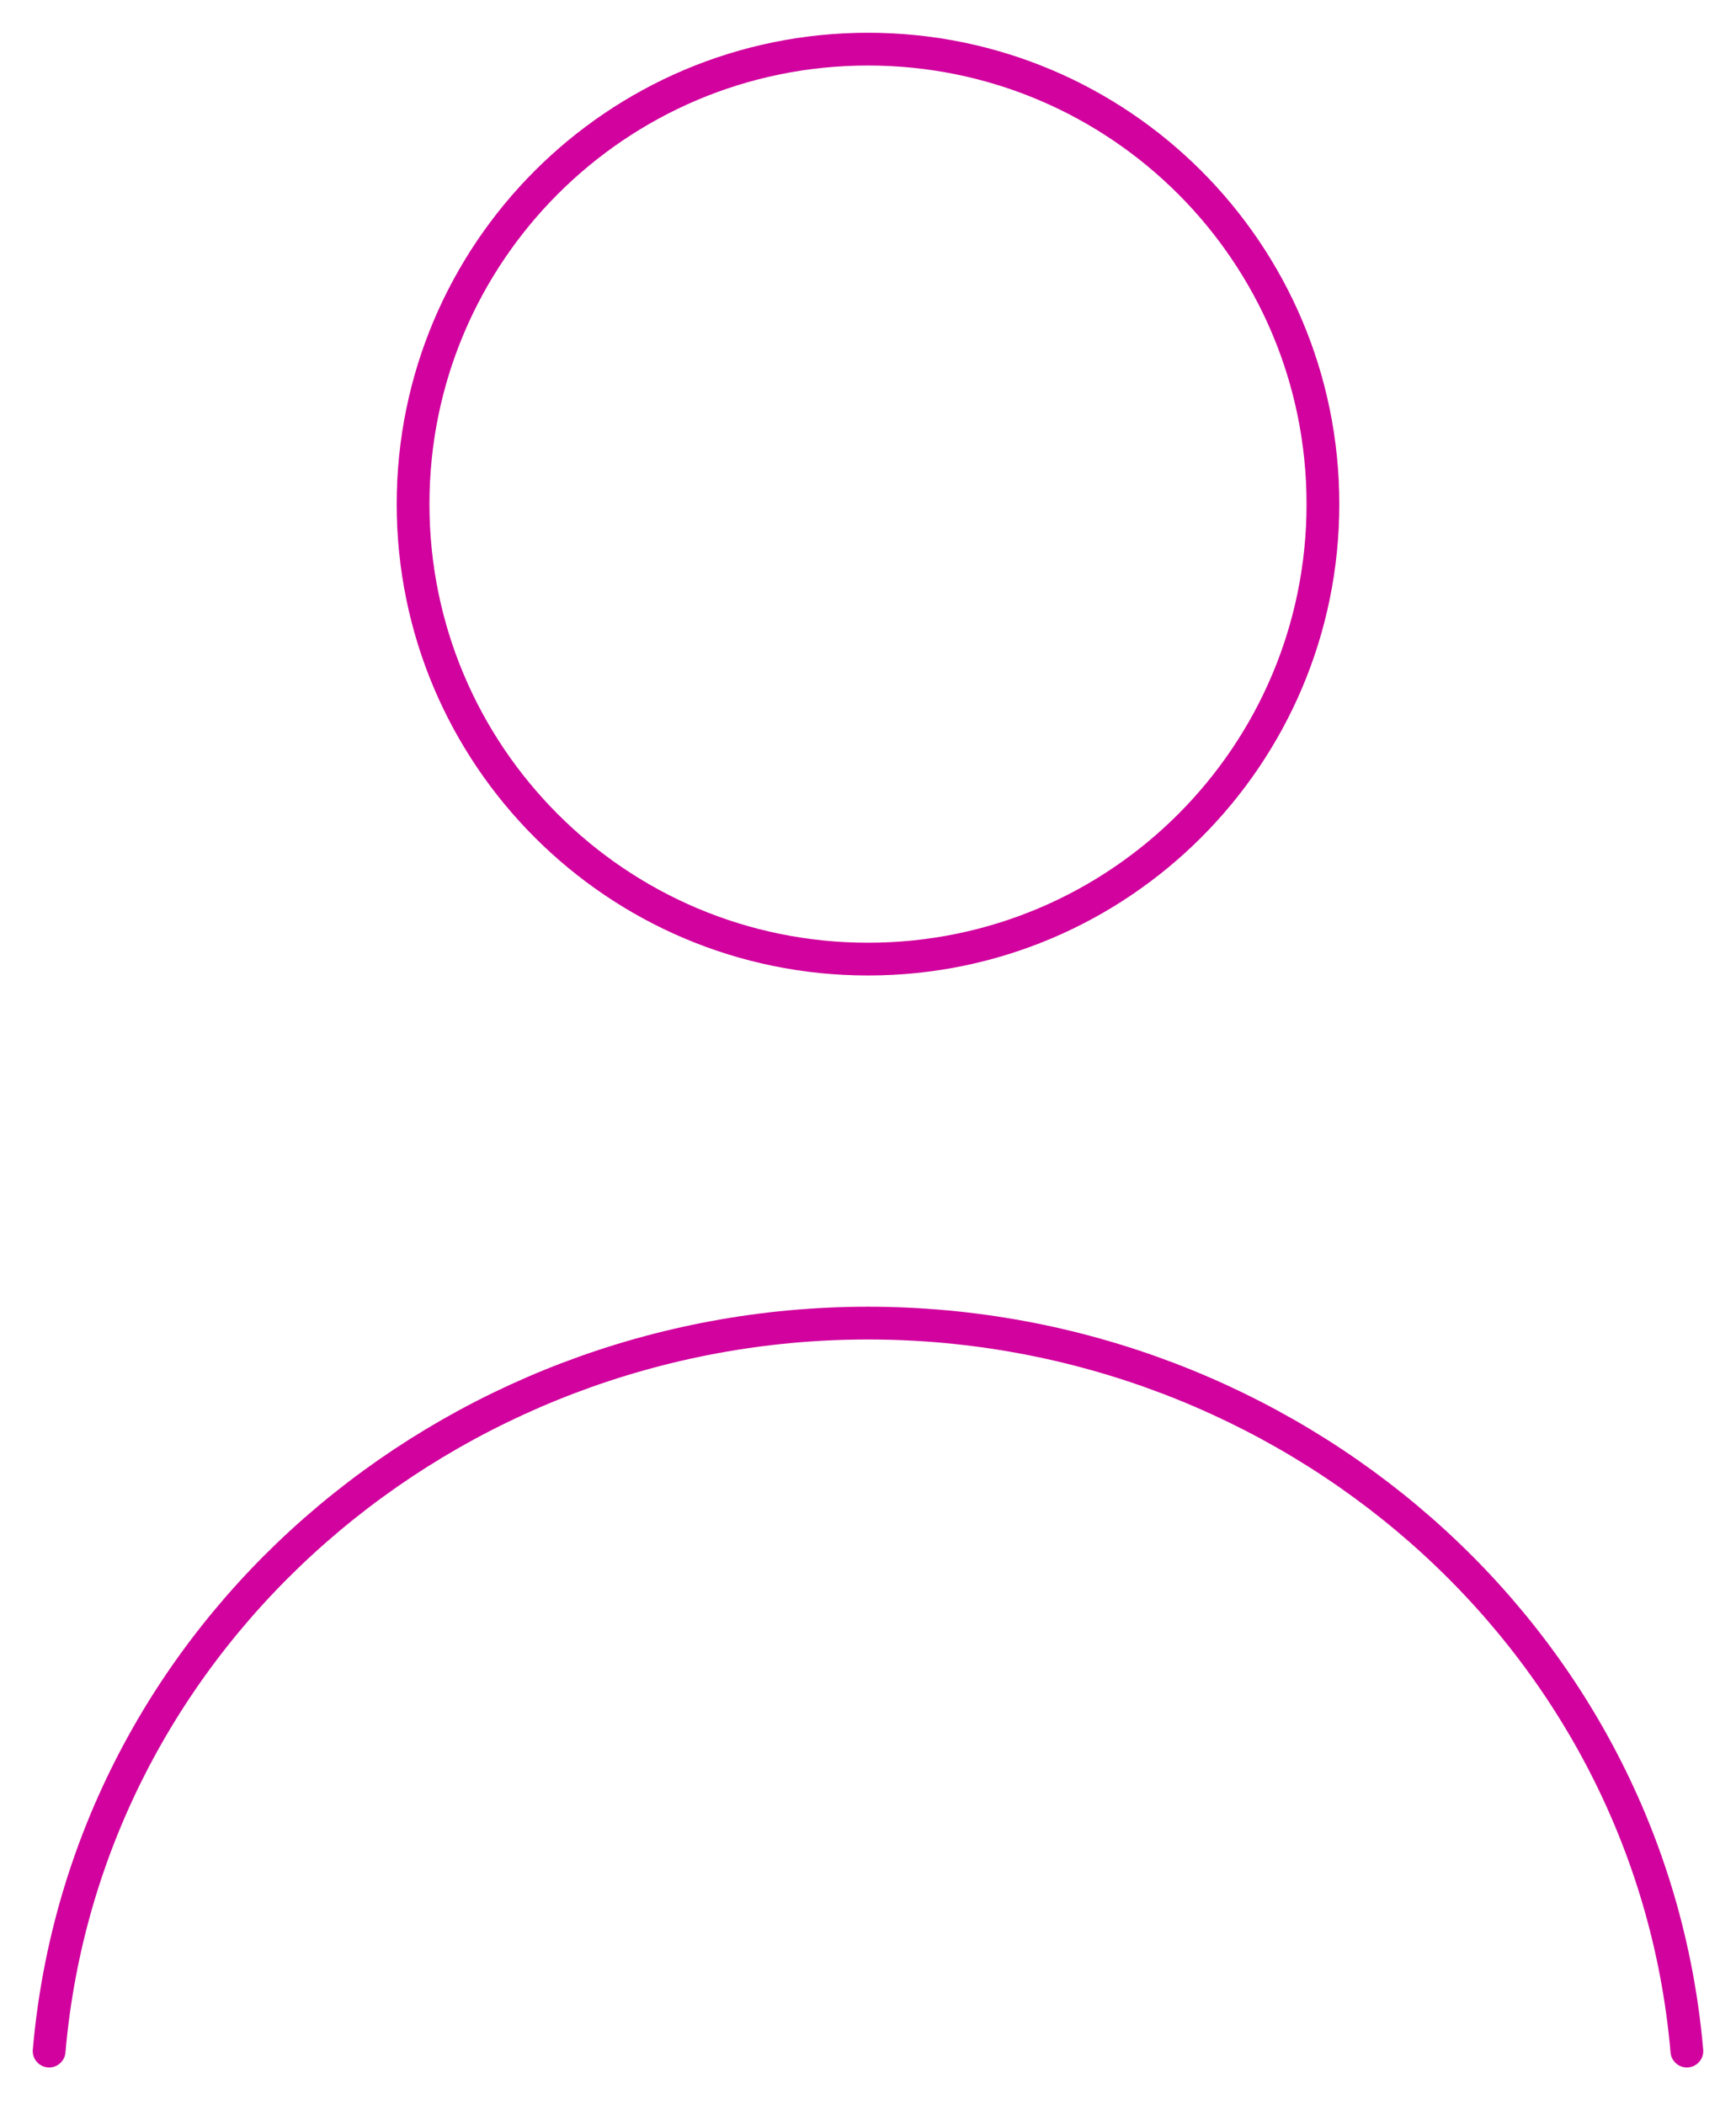 <svg width="212" height="257" viewBox="0 0 212 257" fill="none" xmlns="http://www.w3.org/2000/svg">
<g filter="url(#filter0_d_28_2)">
<path d="M102 113.111C132.683 113.111 157.556 88.238 157.556 57.556C157.556 26.873 132.683 2 102 2C71.317 2 46.444 26.873 46.444 57.556C46.444 88.238 71.317 113.111 102 113.111Z" stroke="#D1029D" stroke-width="4"/>
<path d="M2 246.445C6.444 195.333 50.889 157.556 102 157.556C153.111 157.556 197.556 195.333 202 246.445" stroke="#D1029D" stroke-width="4" stroke-linecap="round"/>
</g>
<defs>
<filter id="filter0_d_28_2" x="-0" y="0" width="212" height="256.445" filterUnits="userSpaceOnUse" color-interpolation-filters="sRGB">
<feFlood flood-opacity="0" result="BackgroundImageFix"/>
<feColorMatrix in="SourceAlpha" type="matrix" values="0 0 0 0 0 0 0 0 0 0 0 0 0 0 0 0 0 0 127 0" result="hardAlpha"/>
<feOffset dx="4" dy="4"/>
<feGaussianBlur stdDeviation="2"/>
<feComposite in2="hardAlpha" operator="out"/>
<feColorMatrix type="matrix" values="0 0 0 0 1 0 0 0 0 0.858 0 0 0 0 0.983 0 0 0 1 0"/>
<feBlend mode="normal" in2="BackgroundImageFix" result="effect1_dropShadow_28_2"/>
<feBlend mode="normal" in="SourceGraphic" in2="effect1_dropShadow_28_2" result="shape"/>
</filter>
</defs>
</svg>
